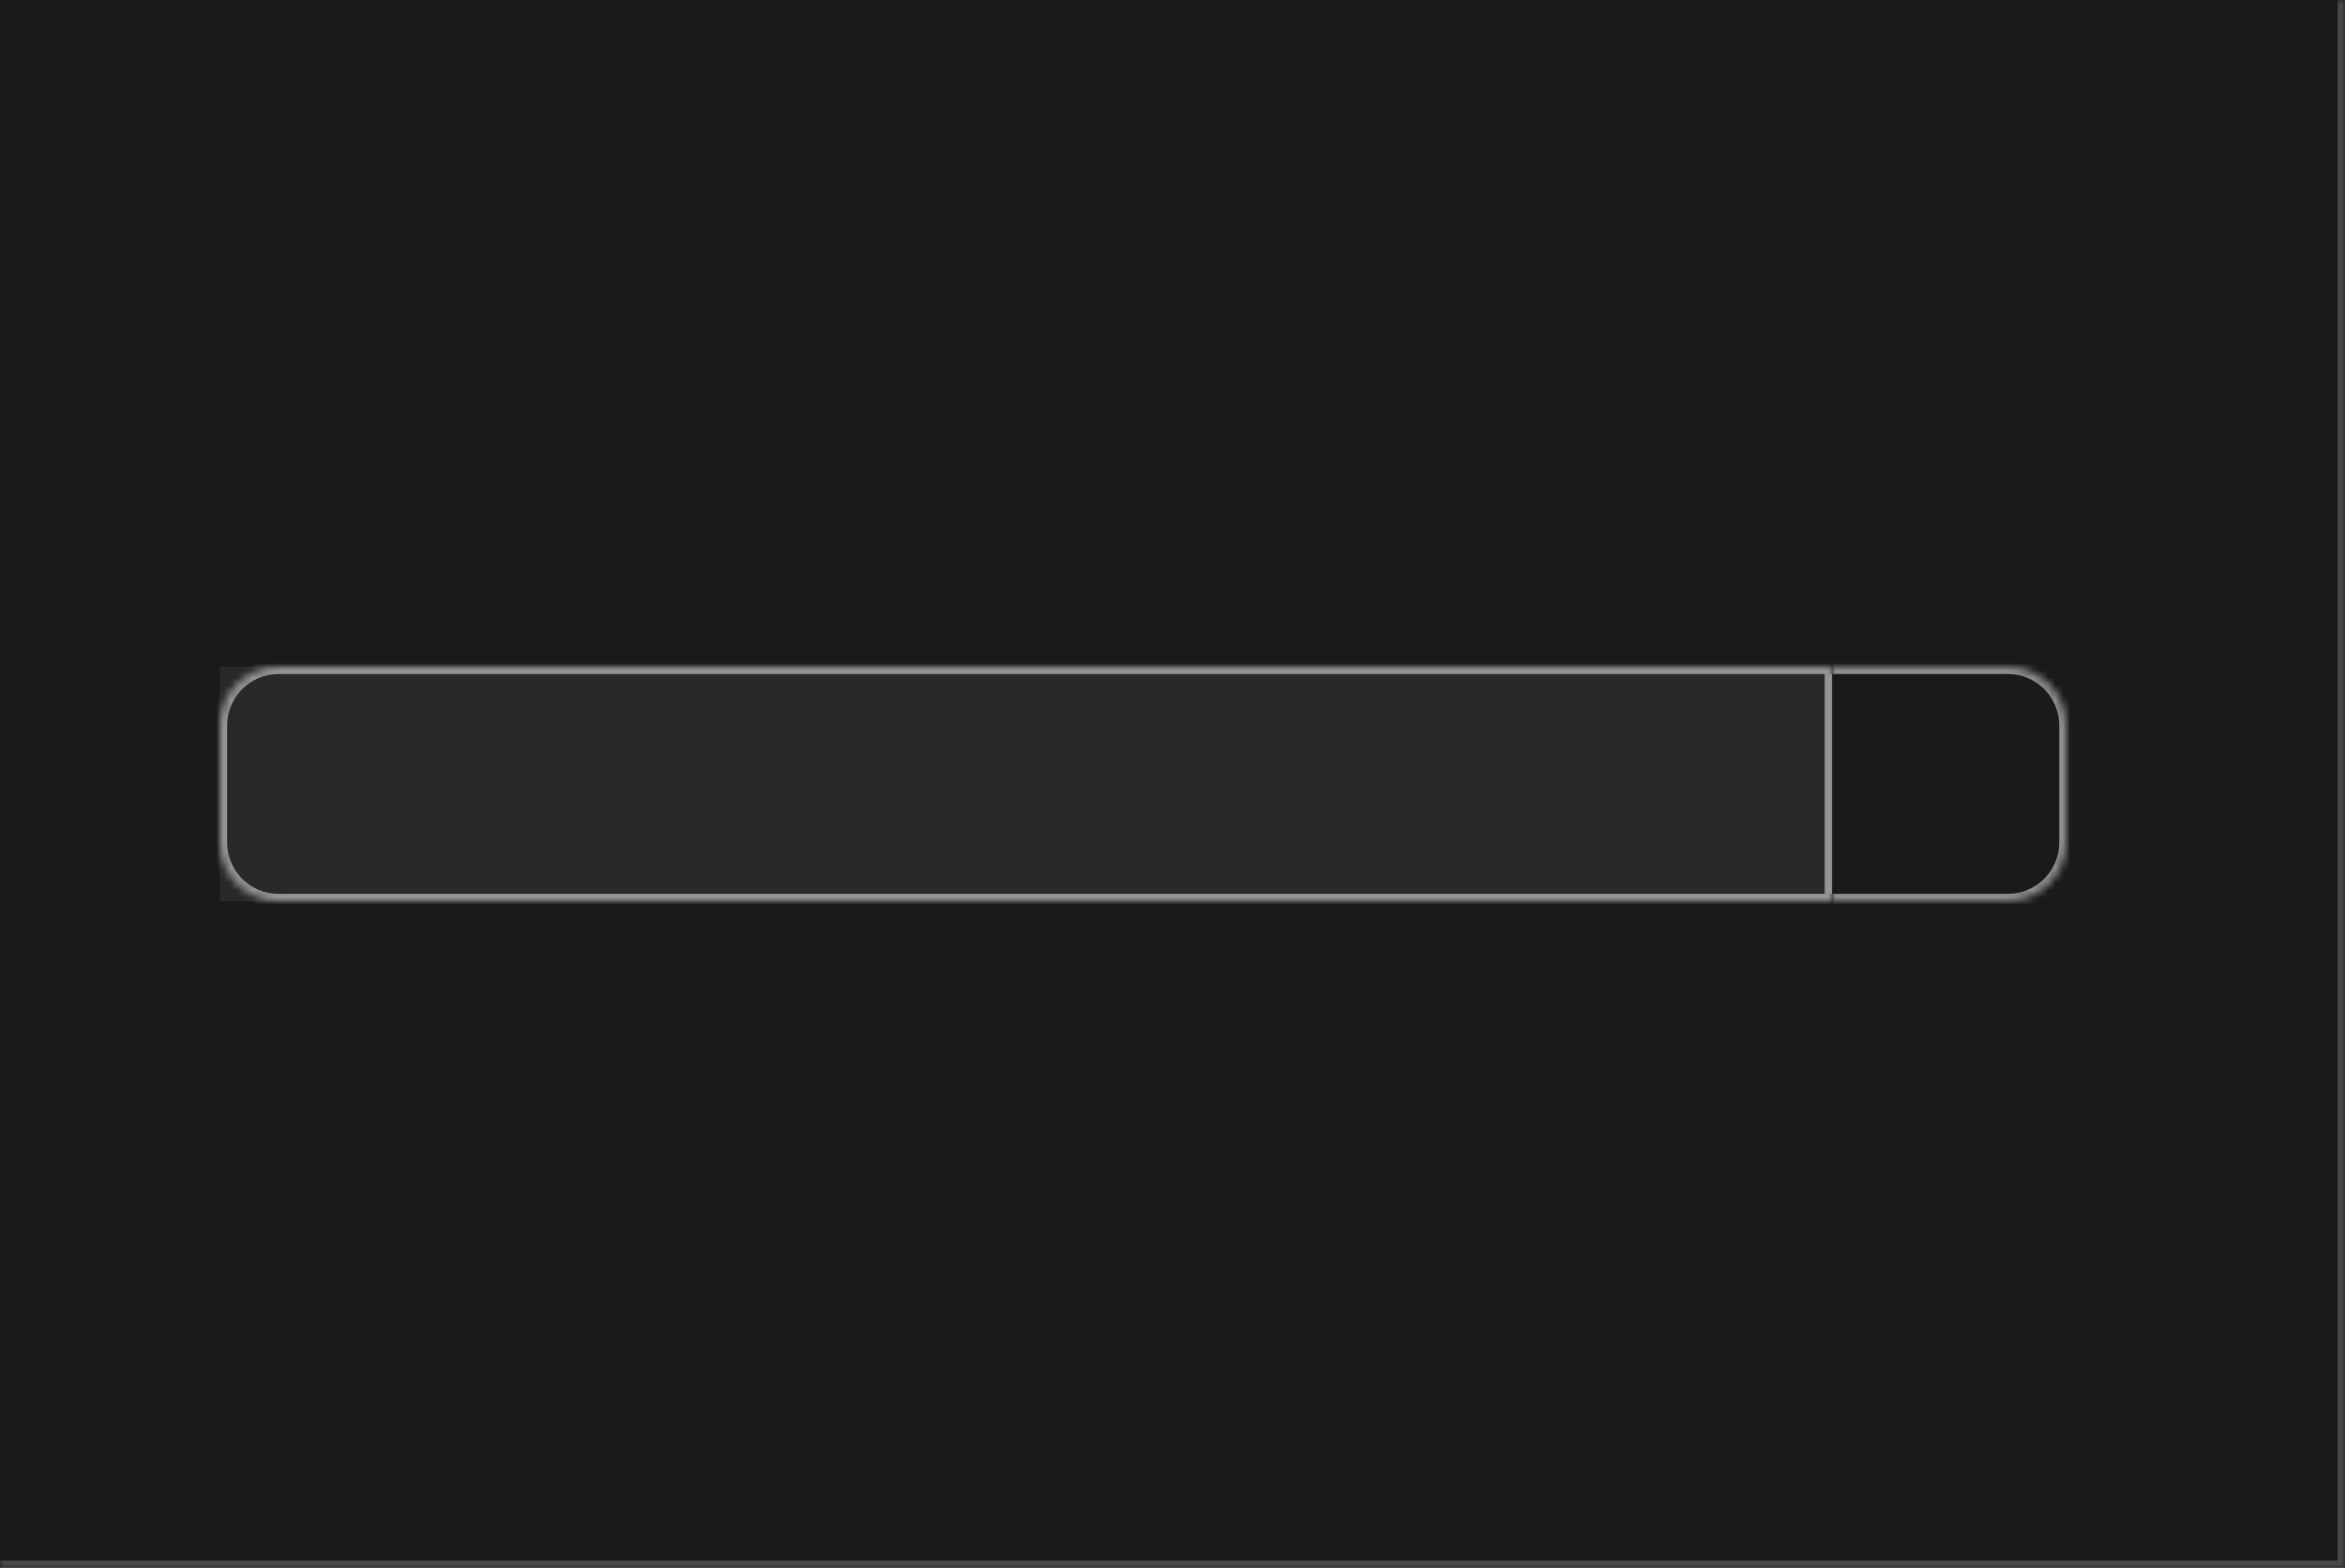 <svg width="320" height="214" viewBox="0 0 320 214" fill="none" xmlns="http://www.w3.org/2000/svg">
<mask id="path-1-inside-1_2144_60925" fill="white">
<path d="M0 0H320V214H0V0Z"/>
</mask>
<path d="M0 0H320V214H0V0Z" fill="#1A1A1A"/>
<path d="M320 214V215H321V214H320ZM319 0V214H321V0H319ZM320 213H0V215H320V213Z" fill="white" fill-opacity="0.2" mask="url(#path-1-inside-1_2144_60925)"/>
<mask id="path-4-inside-2_2144_60925" fill="white">
<path d="M30 99C30 94.582 33.582 91 38 91H250V123H38C33.582 123 30 119.418 30 115V99Z"/>
</mask>
<path d="M29 99C29 94.029 33.029 90 38 90H250V92H38C34.134 92 31 95.134 31 99H29ZM250 124H38C33.029 124 29 119.971 29 115H31C31 118.866 34.134 122 38 122H250V124ZM38 124C33.029 124 29 119.971 29 115V99C29 94.029 33.029 90 38 90V92C34.134 92 31 95.134 31 99V115C31 118.866 34.134 122 38 122V124ZM250 91V123V91Z" fill="white" fill-opacity="0.5" mask="url(#path-4-inside-2_2144_60925)"/>
<rect width="220" height="32" transform="translate(30 91)" fill="white" fill-opacity="0.07"/>
<rect width="1" height="30" transform="translate(249 92)" fill="white" fill-opacity="0.5"/>
<mask id="path-6-inside-3_2144_60925" fill="white">
<path d="M250 91H274C278.418 91 282 94.582 282 99V115C282 119.418 278.418 123 274 123H250V91Z"/>
</mask>
<path d="M250 90H274C278.971 90 283 94.029 283 99H281C281 95.134 277.866 92 274 92H250V90ZM283 115C283 119.971 278.971 124 274 124H250V122H274C277.866 122 281 118.866 281 115H283ZM250 123V91V123ZM274 90C278.971 90 283 94.029 283 99V115C283 119.971 278.971 124 274 124V122C277.866 122 281 118.866 281 115V99C281 95.134 277.866 92 274 92V90Z" fill="white" fill-opacity="0.5" mask="url(#path-6-inside-3_2144_60925)"/>
</svg>
